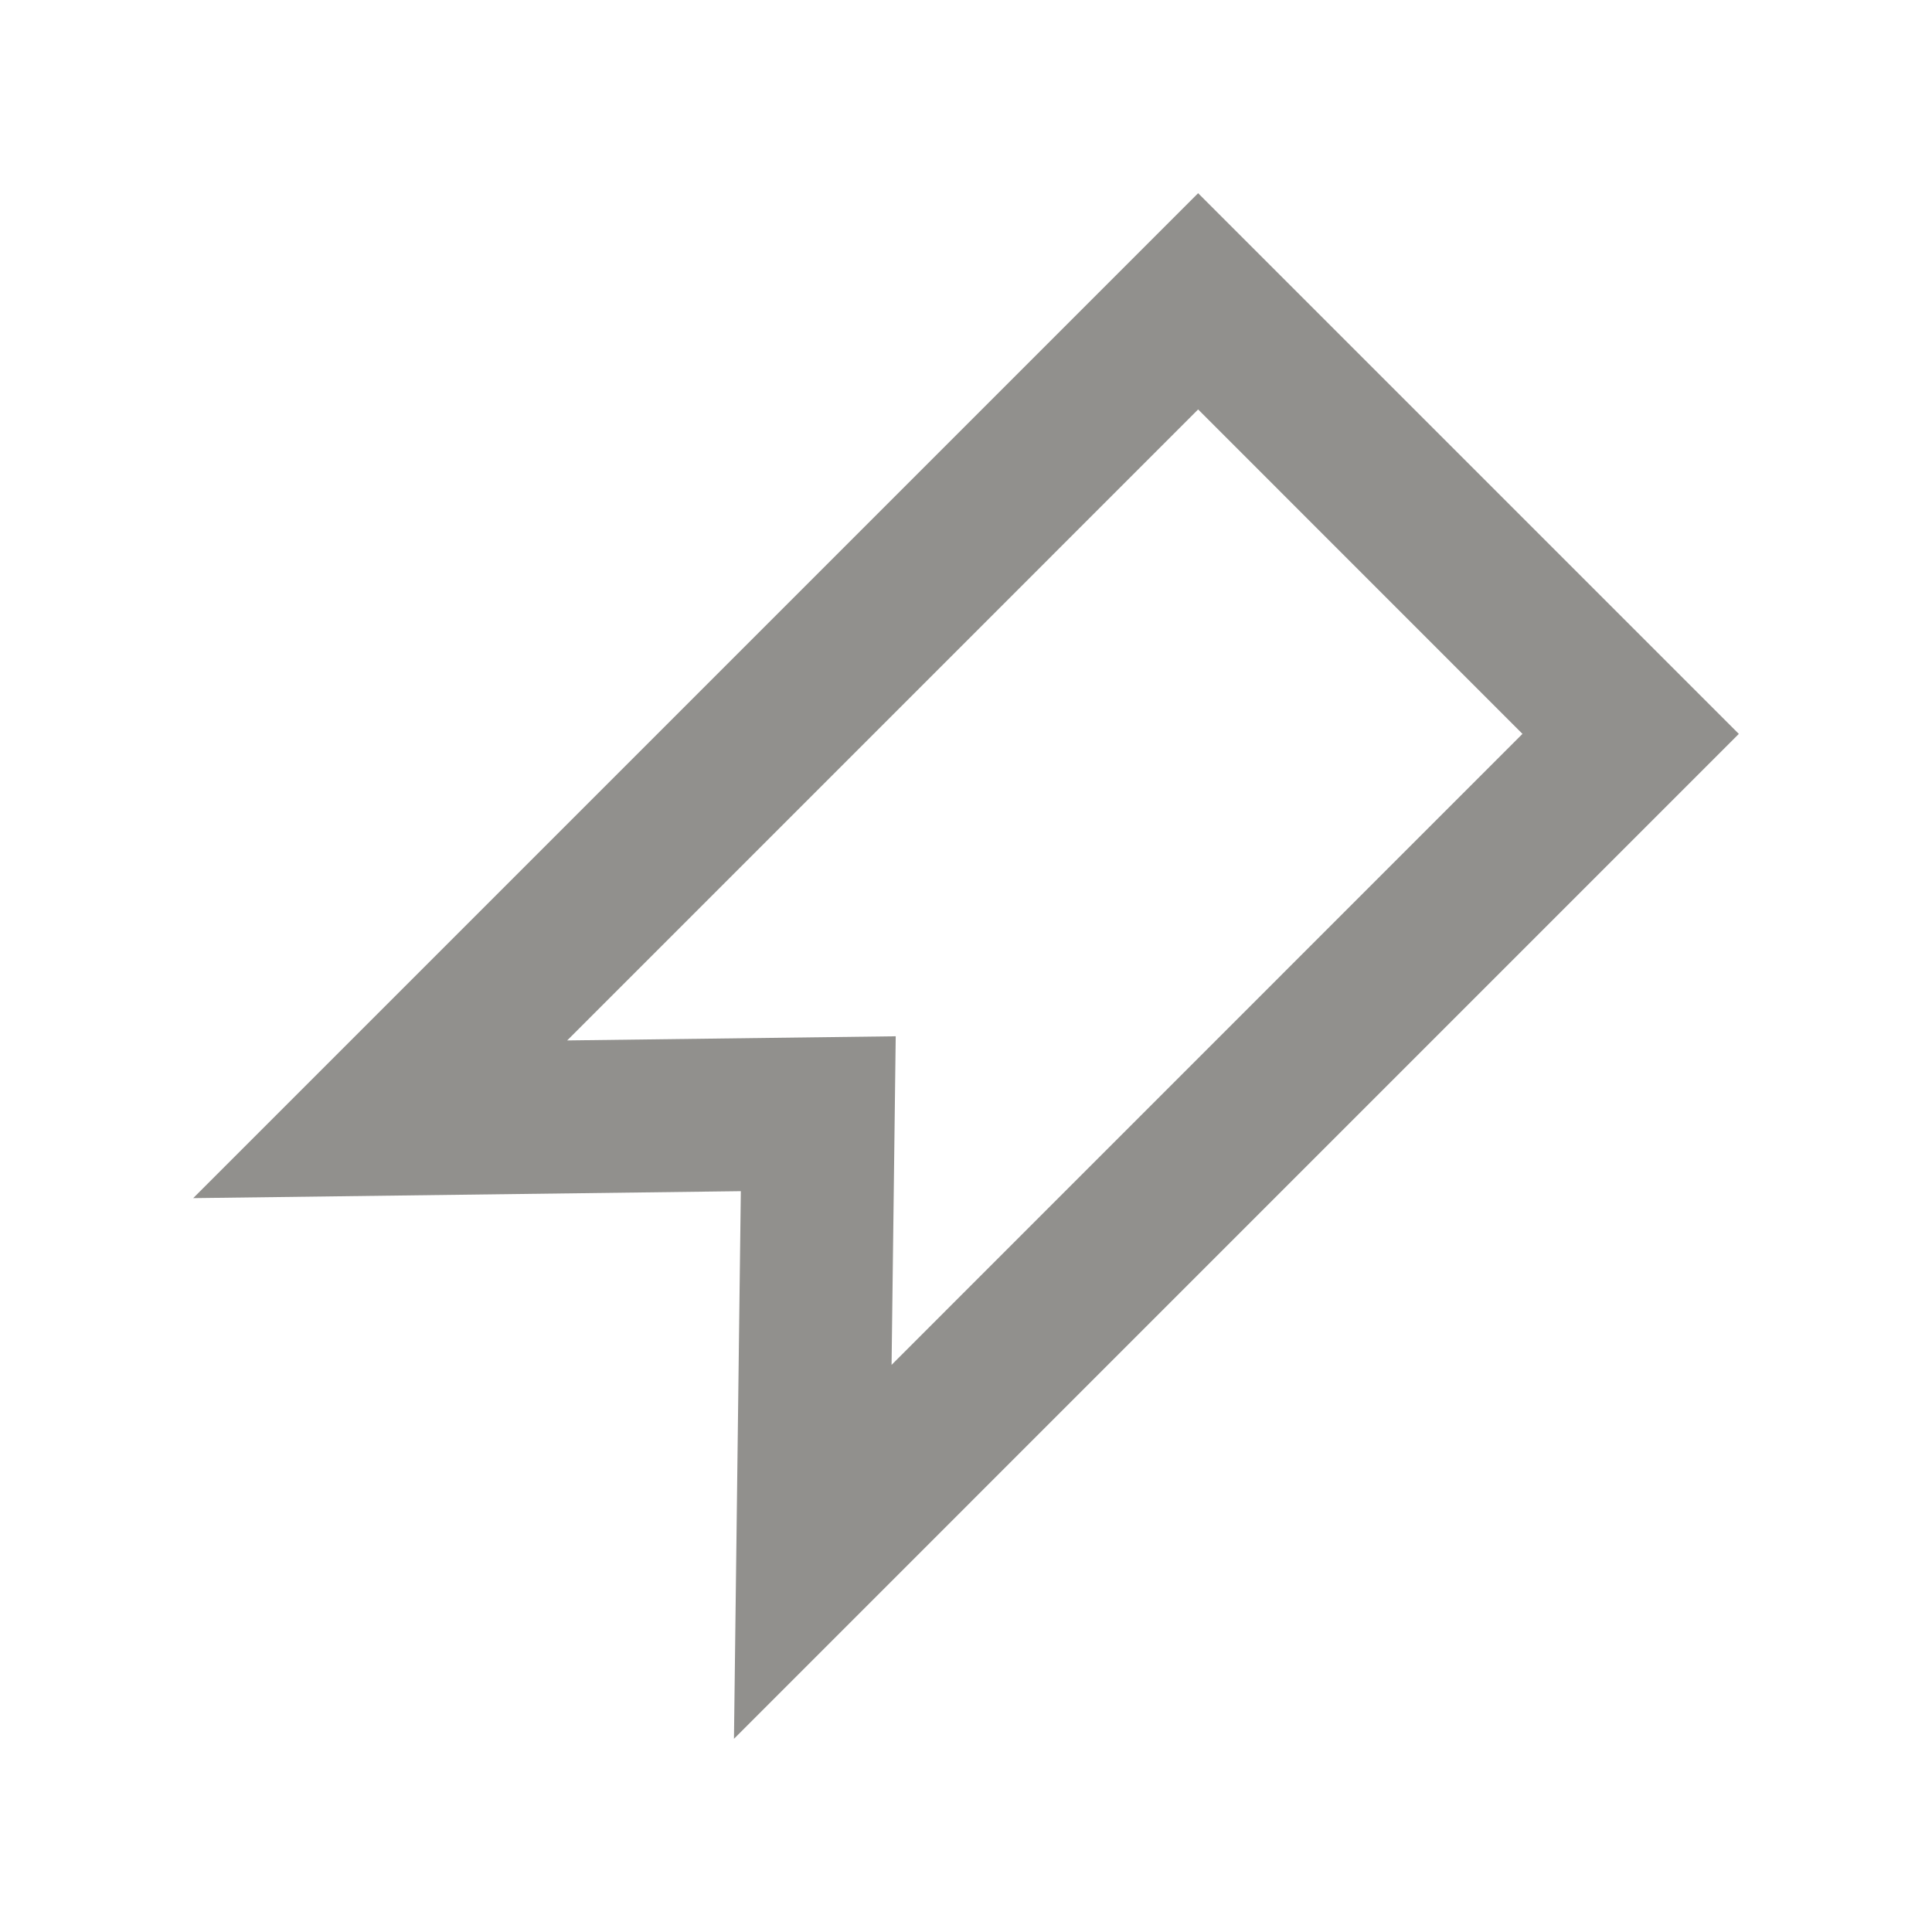 <!-- Generated by IcoMoon.io -->
<svg version="1.1" xmlns="http://www.w3.org/2000/svg" width="40" height="40" viewBox="0 0 40 40">
<title>mp-bookmark-1</title>
<path fill="#91908d" d="M11.743 21.541l13.063-13.064 6.715 6.717-13.062 13.064c0.047-3.8 0.035-2.758 0.086-6.803-4.347 0.054-2.482 0.030-6.802 0.086v0zM36 15.194l-11.194-11.194-20.806 20.806 11.338-0.144-0.142 11.338 20.805-20.806z"></path>
</svg>
